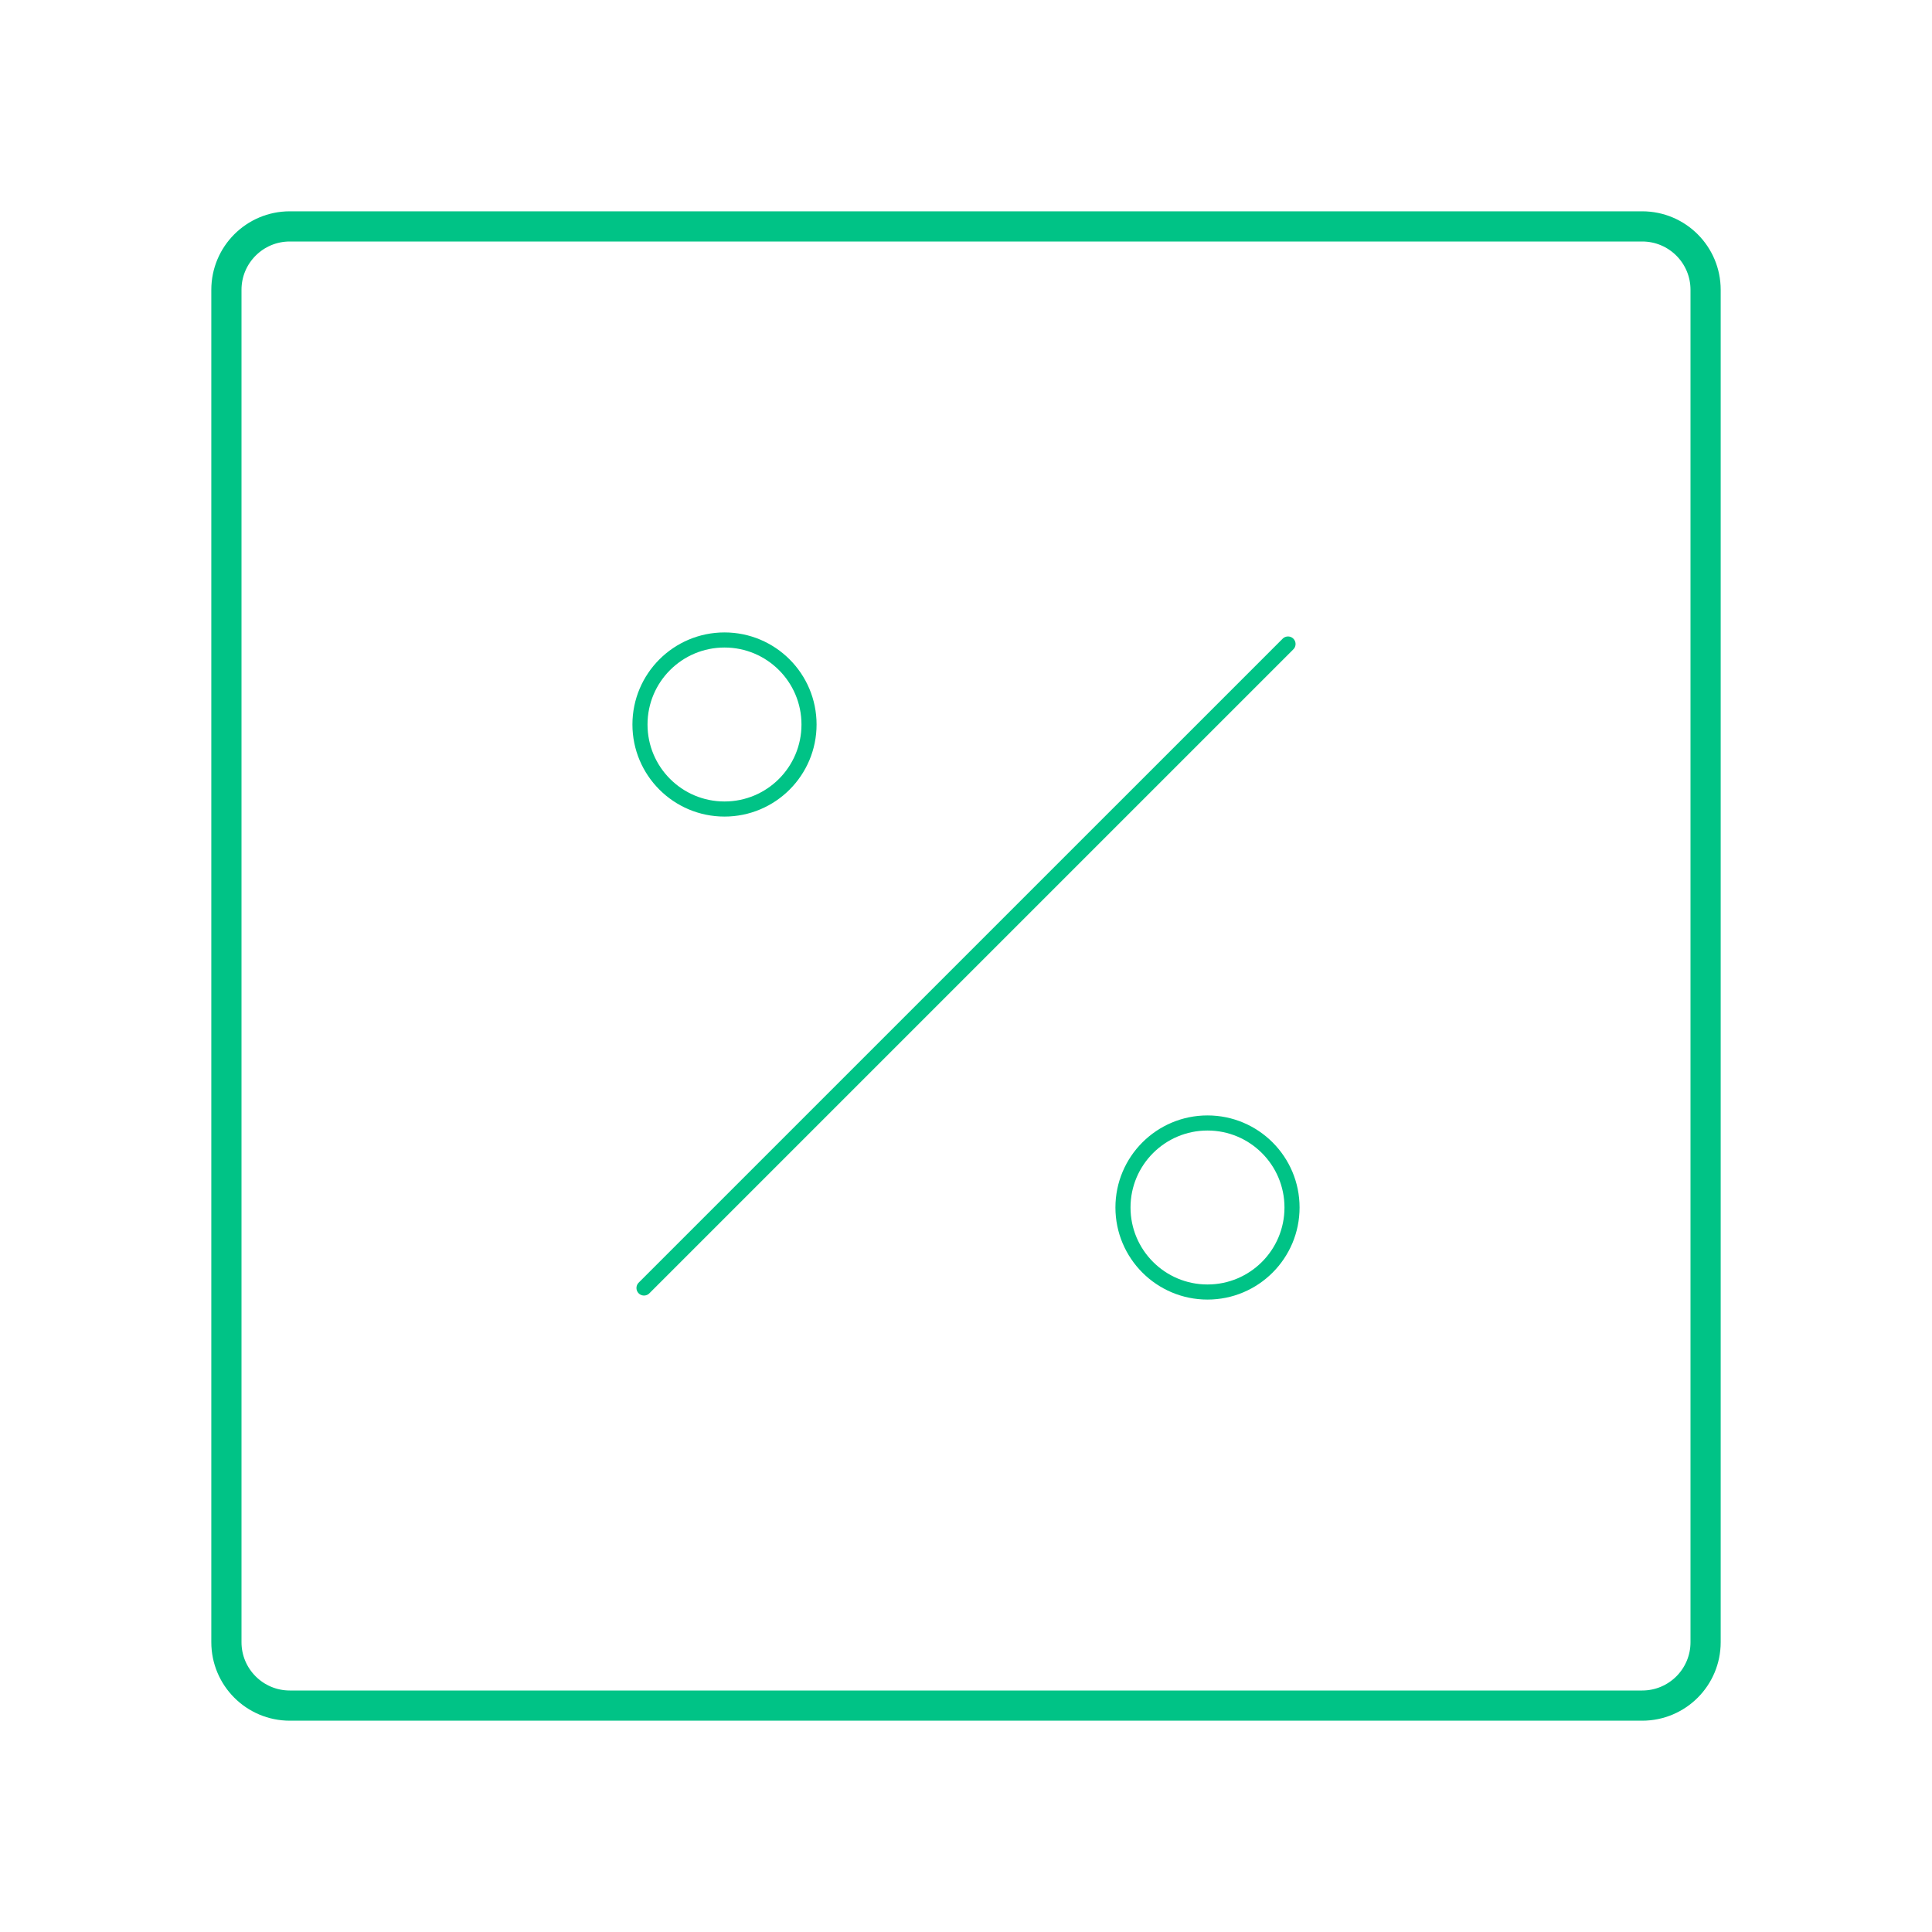 <svg width="128" height="128" viewBox="0 0 128 128" fill="none" xmlns="http://www.w3.org/2000/svg">
<path d="M15 19.2V108.8C15 111.12 16.88 113 19.2 113H108.8C111.12 113 113 111.12 113 108.8V19.2C113 16.88 111.12 15 108.8 15H19.2C16.88 15 15 16.88 15 19.2Z" stroke="#00C386" stroke-width="2"/>
<path d="M80 85.6C83.093 85.6 85.6 83.092 85.6 80C85.6 76.908 83.093 74.4 80 74.4C76.908 74.4 74.4 76.908 74.4 80C74.4 83.092 76.908 85.6 80 85.6Z" stroke="#00C386"/>
<path d="M48 53.6C51.093 53.6 53.6 51.093 53.6 48C53.6 44.907 51.093 42.4 48 42.4C44.908 42.4 42.4 44.907 42.4 48C42.4 51.093 44.908 53.6 48 53.6Z" stroke="#00C386"/>
<path d="M85.334 42.667L42.667 85.333" stroke="#00C386" stroke-linecap="round" stroke-linejoin="round"/>
</svg>

